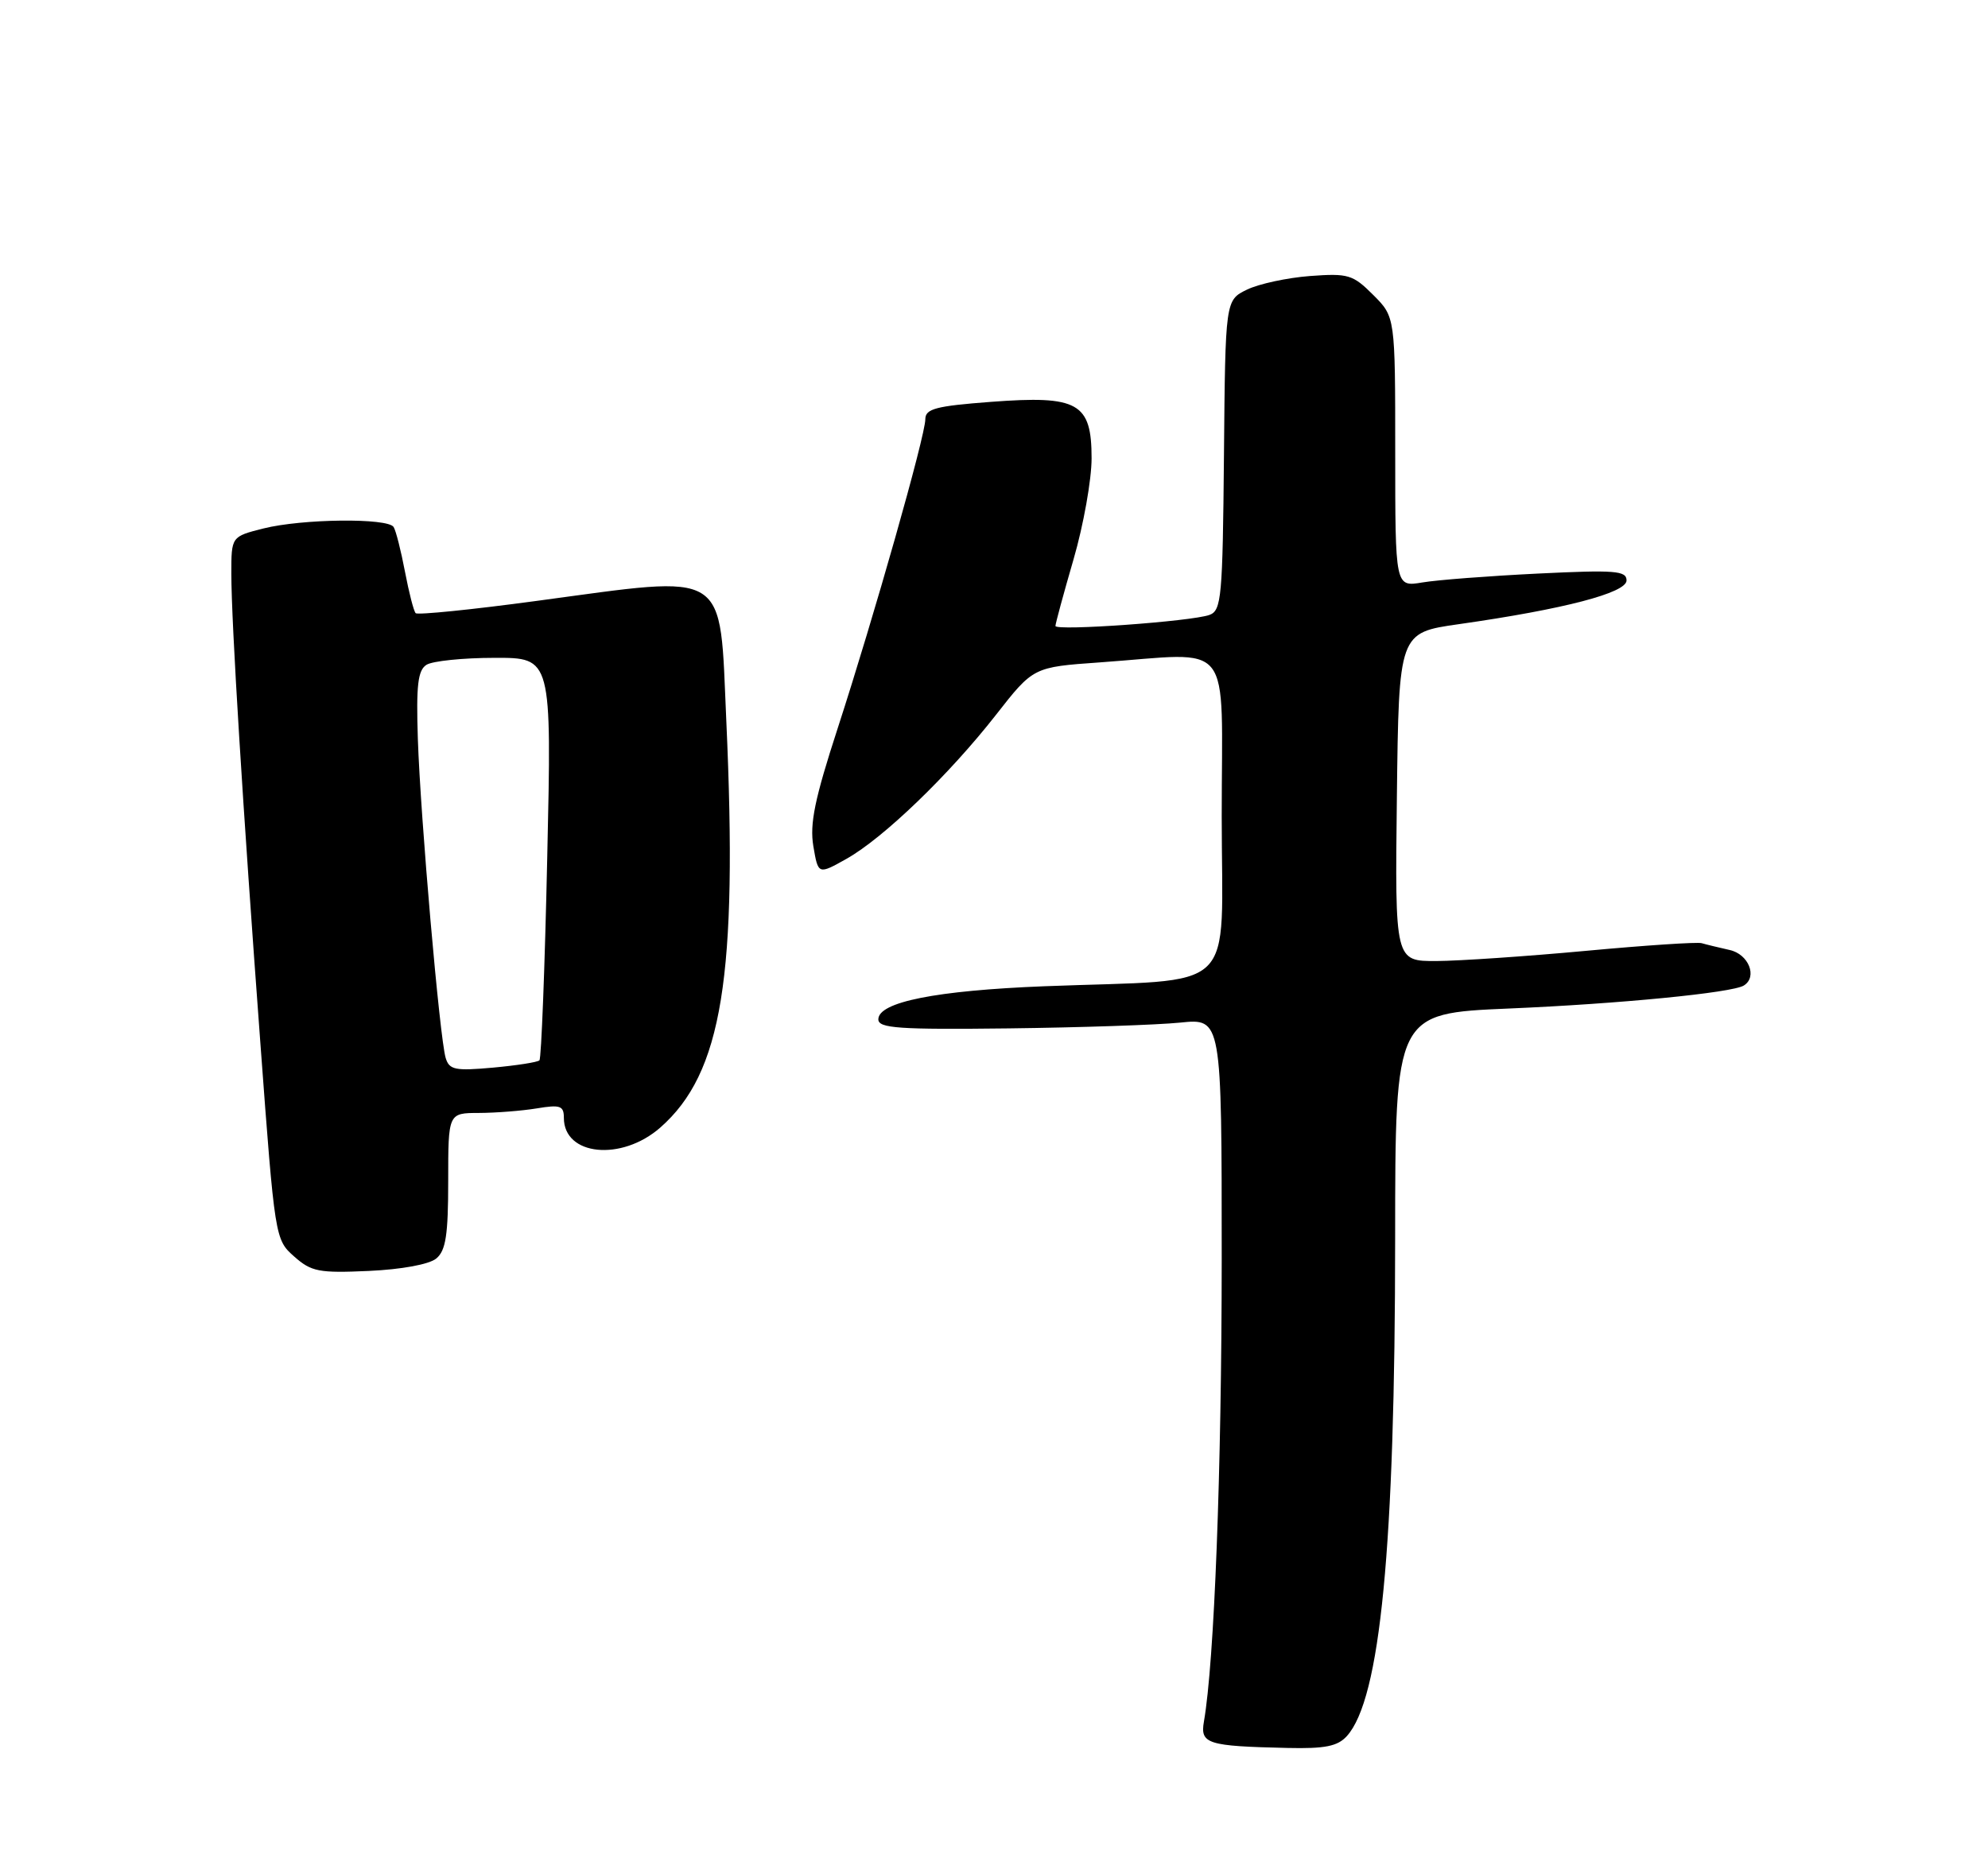 <?xml version="1.0" encoding="UTF-8" standalone="no"?>
<!DOCTYPE svg PUBLIC "-//W3C//DTD SVG 1.1//EN" "http://www.w3.org/Graphics/SVG/1.1/DTD/svg11.dtd" >
<svg xmlns="http://www.w3.org/2000/svg" xmlns:xlink="http://www.w3.org/1999/xlink" version="1.1" viewBox="0 0 275 256">
 <g >
 <path fill="currentColor"
d=" M 186.31 240.21 C 190.94 235.09 192.98 214.12 192.99 171.36 C 193.00 140.21 193.00 140.21 208.75 139.54 C 223.90 138.90 239.60 137.37 241.22 136.36 C 243.15 135.17 241.89 132.01 239.25 131.44 C 237.74 131.10 236.00 130.68 235.39 130.50 C 234.79 130.32 227.59 130.80 219.39 131.56 C 211.20 132.32 201.90 132.95 198.73 132.97 C 192.96 133.00 192.96 133.00 193.23 110.27 C 193.50 87.54 193.50 87.54 201.81 86.36 C 216.34 84.29 225.00 82.03 225.00 80.31 C 225.00 78.96 223.41 78.84 212.75 79.36 C 206.01 79.69 198.81 80.24 196.75 80.59 C 193.00 81.22 193.00 81.22 193.00 62.53 C 193.00 43.85 193.00 43.85 189.96 40.81 C 187.14 37.99 186.50 37.80 181.21 38.19 C 178.07 38.43 174.15 39.27 172.50 40.07 C 169.50 41.53 169.50 41.53 169.31 62.97 C 169.13 82.64 168.97 84.47 167.31 85.08 C 164.85 85.98 146.00 87.33 146.00 86.61 C 146.00 86.29 147.12 82.15 148.50 77.40 C 149.88 72.66 151.00 66.36 151.00 63.41 C 151.00 55.73 149.15 54.69 137.11 55.60 C 129.43 56.18 128.00 56.56 128.00 58.01 C 128.00 60.28 120.90 85.31 115.87 100.79 C 112.70 110.54 111.99 113.97 112.51 117.08 C 113.18 121.03 113.18 121.03 117.11 118.82 C 122.21 115.95 131.27 107.22 137.78 98.90 C 142.94 92.30 142.94 92.30 152.13 91.65 C 170.90 90.32 169.00 87.92 169.00 112.93 C 169.00 138.03 171.74 135.40 144.45 136.46 C 129.48 137.05 121.50 138.64 121.50 141.04 C 121.50 142.27 124.31 142.47 139.50 142.29 C 149.40 142.17 160.09 141.81 163.25 141.49 C 169.00 140.90 169.00 140.90 169.00 174.20 C 168.99 203.48 167.98 229.92 166.54 238.19 C 166.00 241.29 166.99 241.60 178.10 241.85 C 183.30 241.97 185.03 241.62 186.31 240.21 Z  M 60.35 174.13 C 61.67 173.03 62.00 170.88 62.00 163.38 C 62.00 154.00 62.00 154.00 66.25 153.99 C 68.59 153.98 72.19 153.70 74.25 153.36 C 77.50 152.82 78.00 152.99 78.00 154.67 C 78.00 159.92 85.97 160.72 91.34 156.01 C 99.90 148.49 102.07 135.12 100.47 99.72 C 99.51 78.51 101.13 79.53 74.25 83.14 C 65.31 84.35 57.77 85.11 57.50 84.84 C 57.23 84.57 56.57 81.98 56.02 79.10 C 55.47 76.21 54.77 73.43 54.45 72.92 C 53.66 71.64 41.81 71.77 36.44 73.12 C 32.00 74.24 32.00 74.24 32.00 79.37 C 32.01 86.19 33.57 111.41 36.03 144.50 C 38.02 171.35 38.05 171.51 40.69 173.85 C 43.07 175.96 44.11 176.16 51.02 175.85 C 55.57 175.64 59.37 174.94 60.35 174.13 Z  M 61.65 146.38 C 60.82 143.65 58.16 113.07 57.80 102.21 C 57.56 94.81 57.80 92.74 59.00 91.98 C 59.83 91.46 64.06 91.02 68.41 91.02 C 76.32 91.00 76.32 91.00 75.70 118.62 C 75.37 133.81 74.88 146.45 74.62 146.71 C 74.37 146.97 71.47 147.42 68.19 147.72 C 62.95 148.19 62.15 148.03 61.65 146.38 Z "/>
</g>
</svg>
